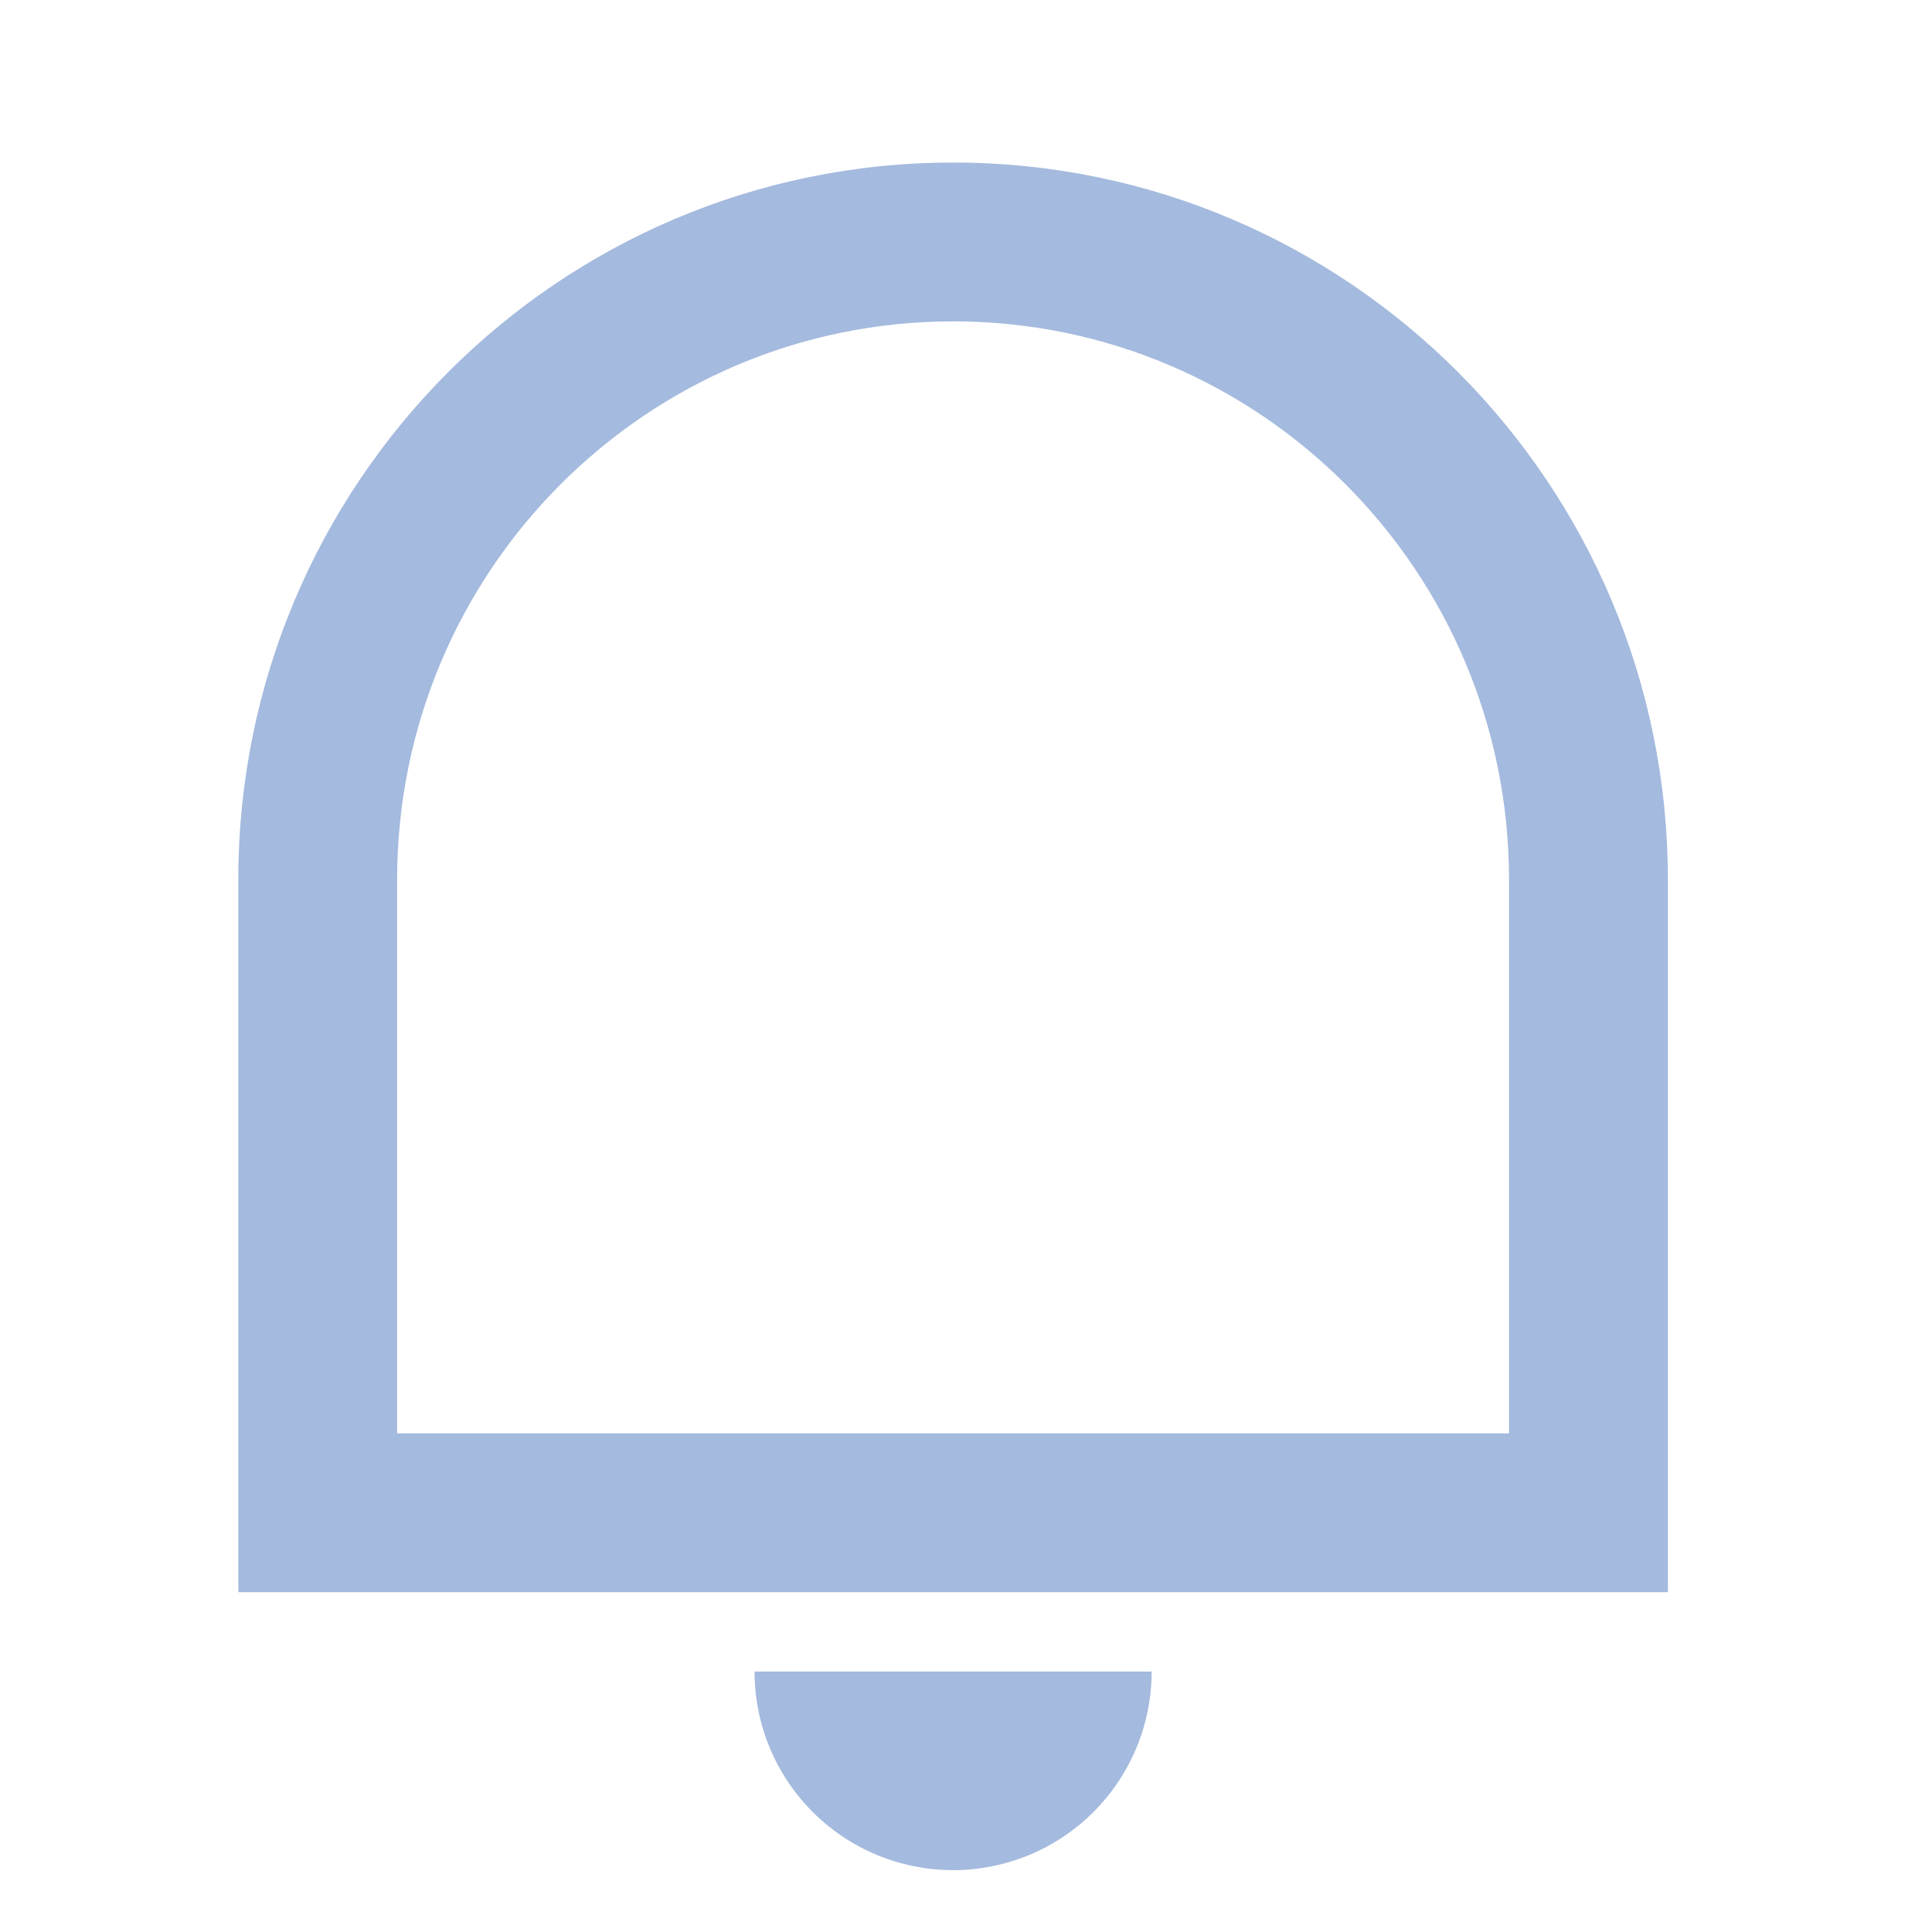 <svg width="53" height="53" viewBox="0 0 53 53" fill="none" xmlns="http://www.w3.org/2000/svg">
<g clip-path="url(#clip0_34_331)">
<path d="M10.894 39.32H41.397V24.136C41.397 15.675 34.569 8.816 26.146 8.816C17.723 8.816 10.894 15.675 10.894 24.136V39.32ZM26.146 4.459C36.974 4.459 45.755 13.268 45.755 24.136V43.677H6.537V24.136C6.537 13.268 15.317 4.459 26.146 4.459ZM20.699 45.856H31.593C31.593 47.301 31.019 48.686 29.997 49.708C28.976 50.729 27.59 51.303 26.146 51.303C24.701 51.303 23.316 50.729 22.294 49.708C21.273 48.686 20.699 47.301 20.699 45.856Z" fill="#A4BADE"/>
</g>
<defs>
<clipPath id="clip0_34_331">
<rect width="52.291" height="52.291" fill="white" transform="translate(0 0.101)"/>
</clipPath>
</defs>
</svg>
